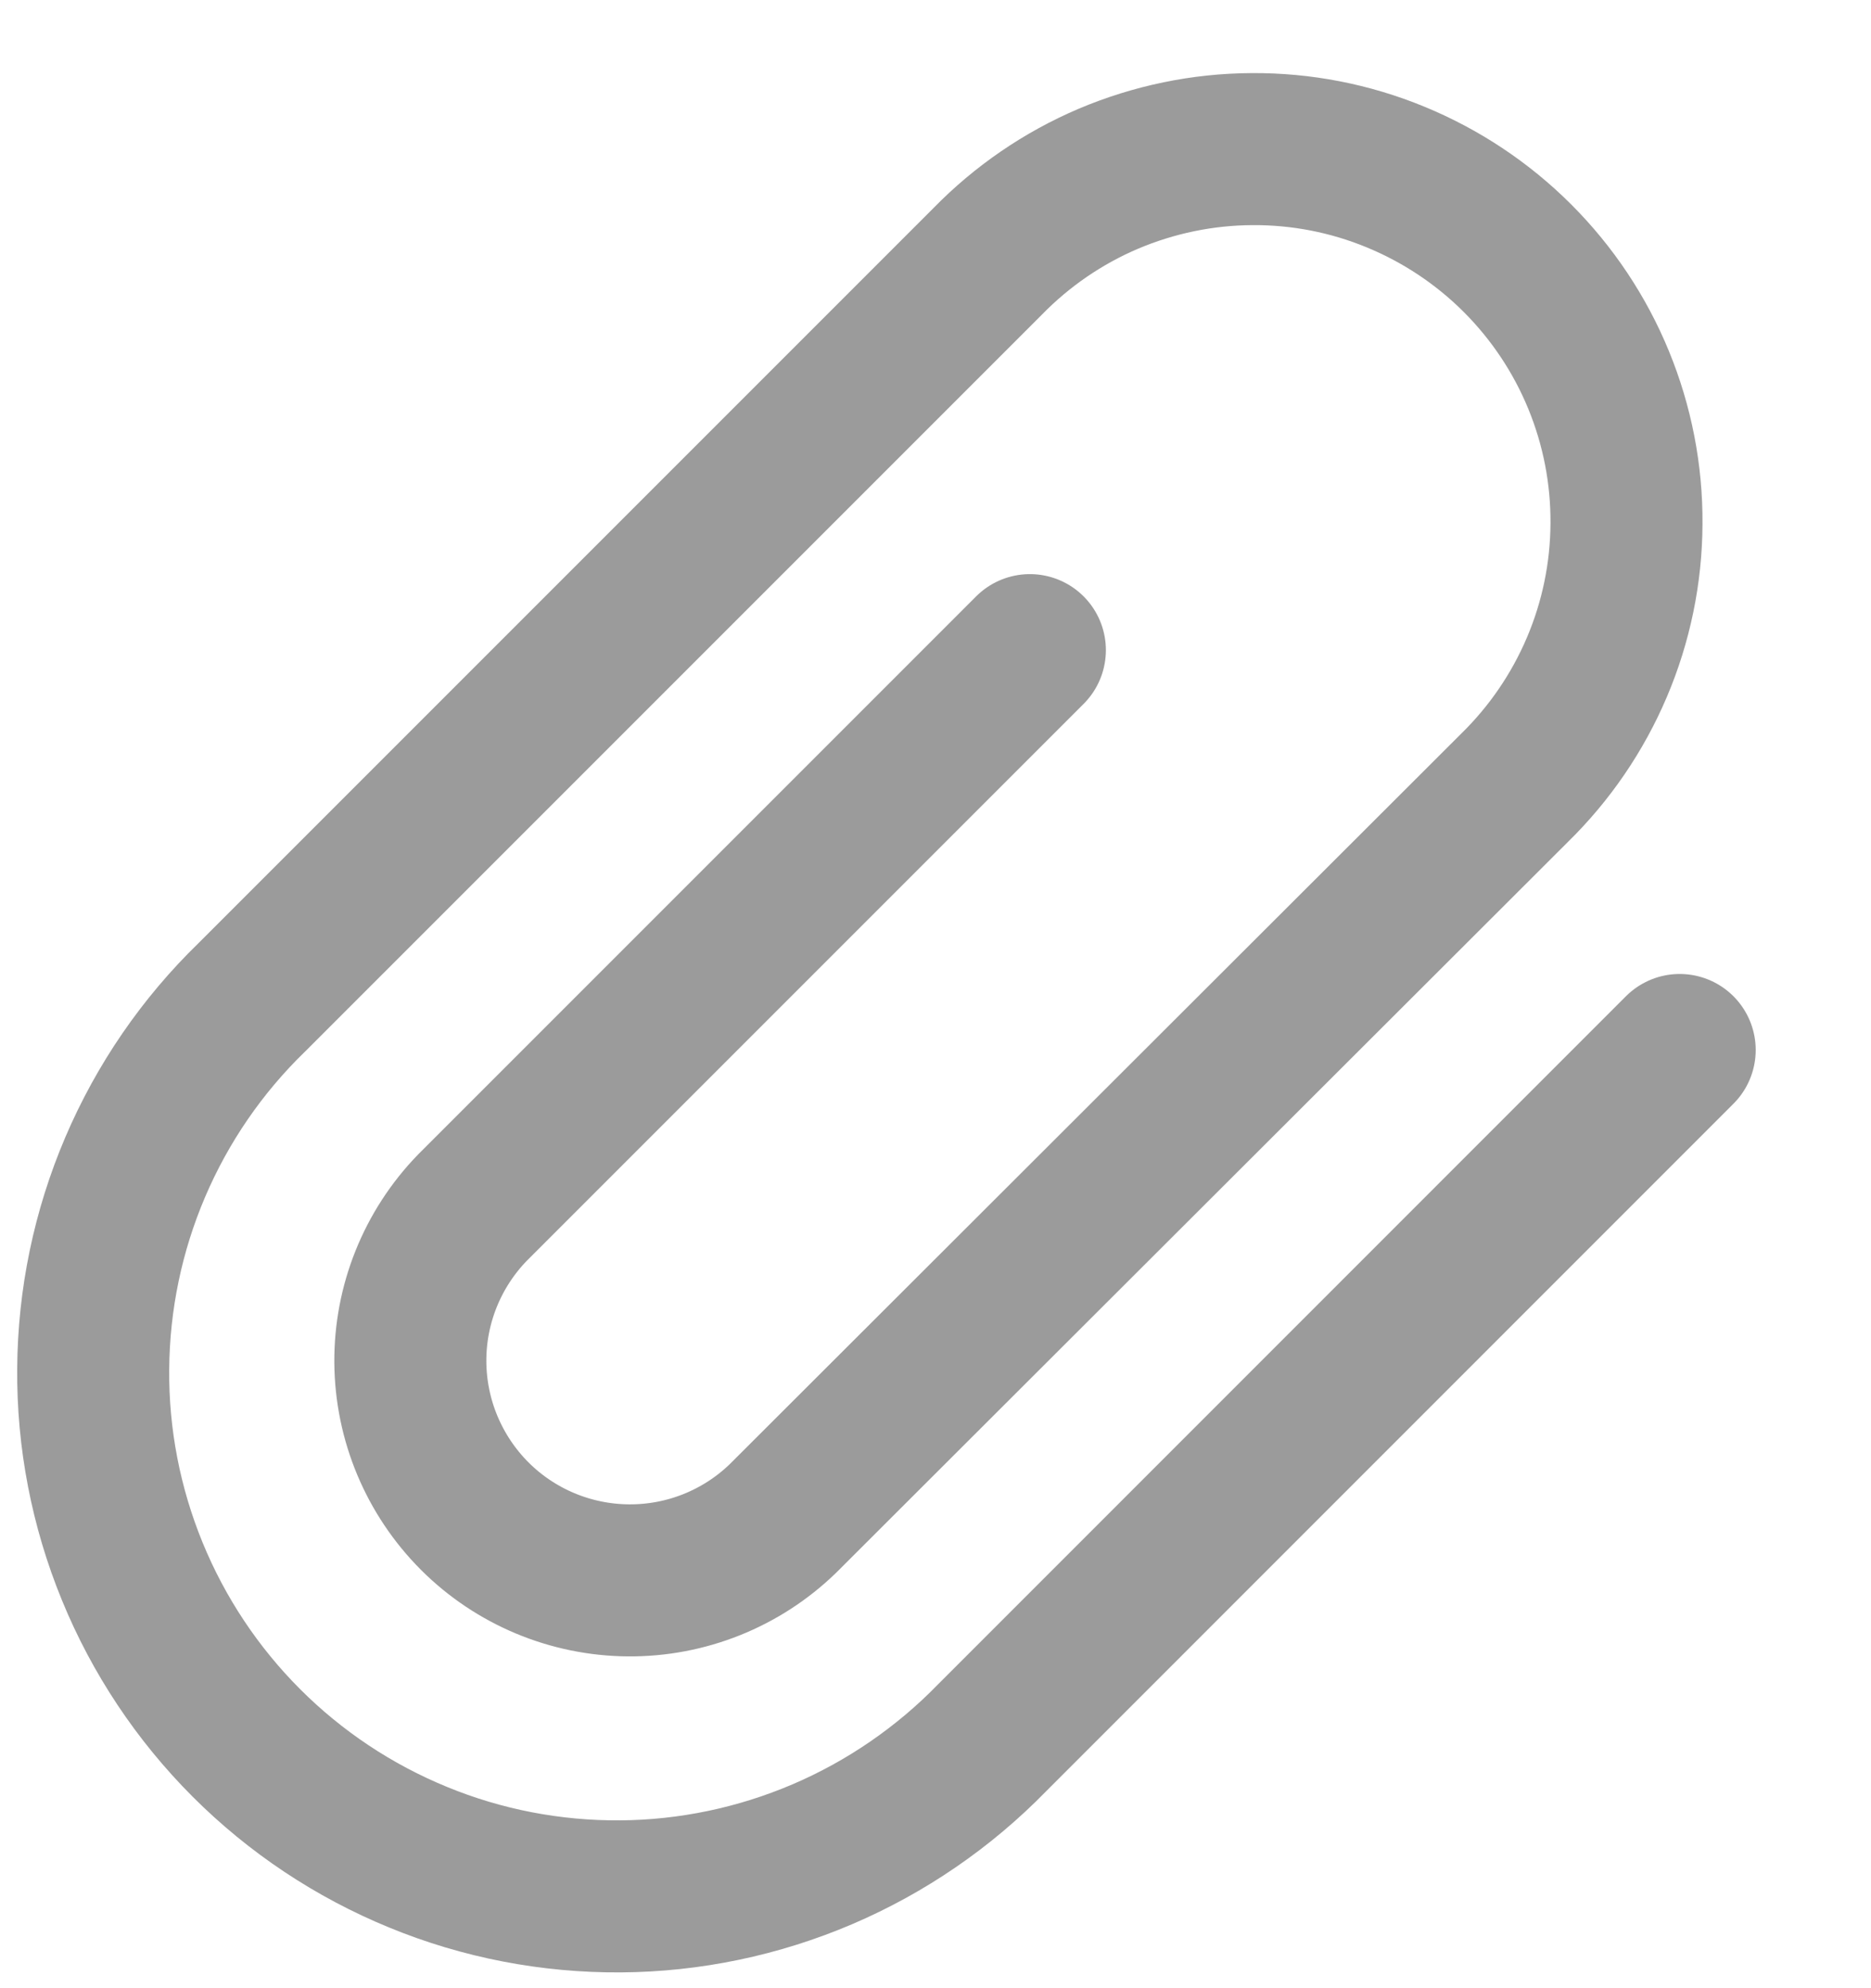 <svg width="16" height="17" viewBox="0 0 16 17" fill="none" xmlns="http://www.w3.org/2000/svg">
<path d="M8.807 5.559L4.039 10.327C3.696 10.681 3.505 11.156 3.509 11.649C3.513 12.143 3.711 12.614 4.059 12.963C4.408 13.312 4.88 13.509 5.373 13.513C5.866 13.517 6.341 13.327 6.695 12.984L12.949 6.739C13.251 6.444 13.491 6.093 13.656 5.705C13.821 5.317 13.907 4.9 13.909 4.479C13.912 4.057 13.831 3.64 13.671 3.25C13.511 2.86 13.275 2.506 12.977 2.208C12.679 1.91 12.324 1.674 11.935 1.514C11.545 1.353 11.127 1.272 10.706 1.275C10.284 1.277 9.867 1.364 9.479 1.528C9.091 1.693 8.74 1.934 8.446 2.235L2.154 8.527C1.728 8.94 1.389 9.434 1.156 9.98C0.923 10.526 0.801 11.112 0.797 11.706C0.792 12.299 0.906 12.887 1.131 13.436C1.356 13.985 1.688 14.484 2.108 14.904C2.527 15.323 3.026 15.655 3.575 15.88C4.124 16.106 4.713 16.219 5.306 16.215C5.899 16.211 6.486 16.088 7.032 15.855C7.577 15.622 8.071 15.283 8.485 14.858L14.364 8.978" stroke="#9B9B9B" stroke-width="1.3" stroke-miterlimit="10" stroke-linecap="round"/>
</svg>
